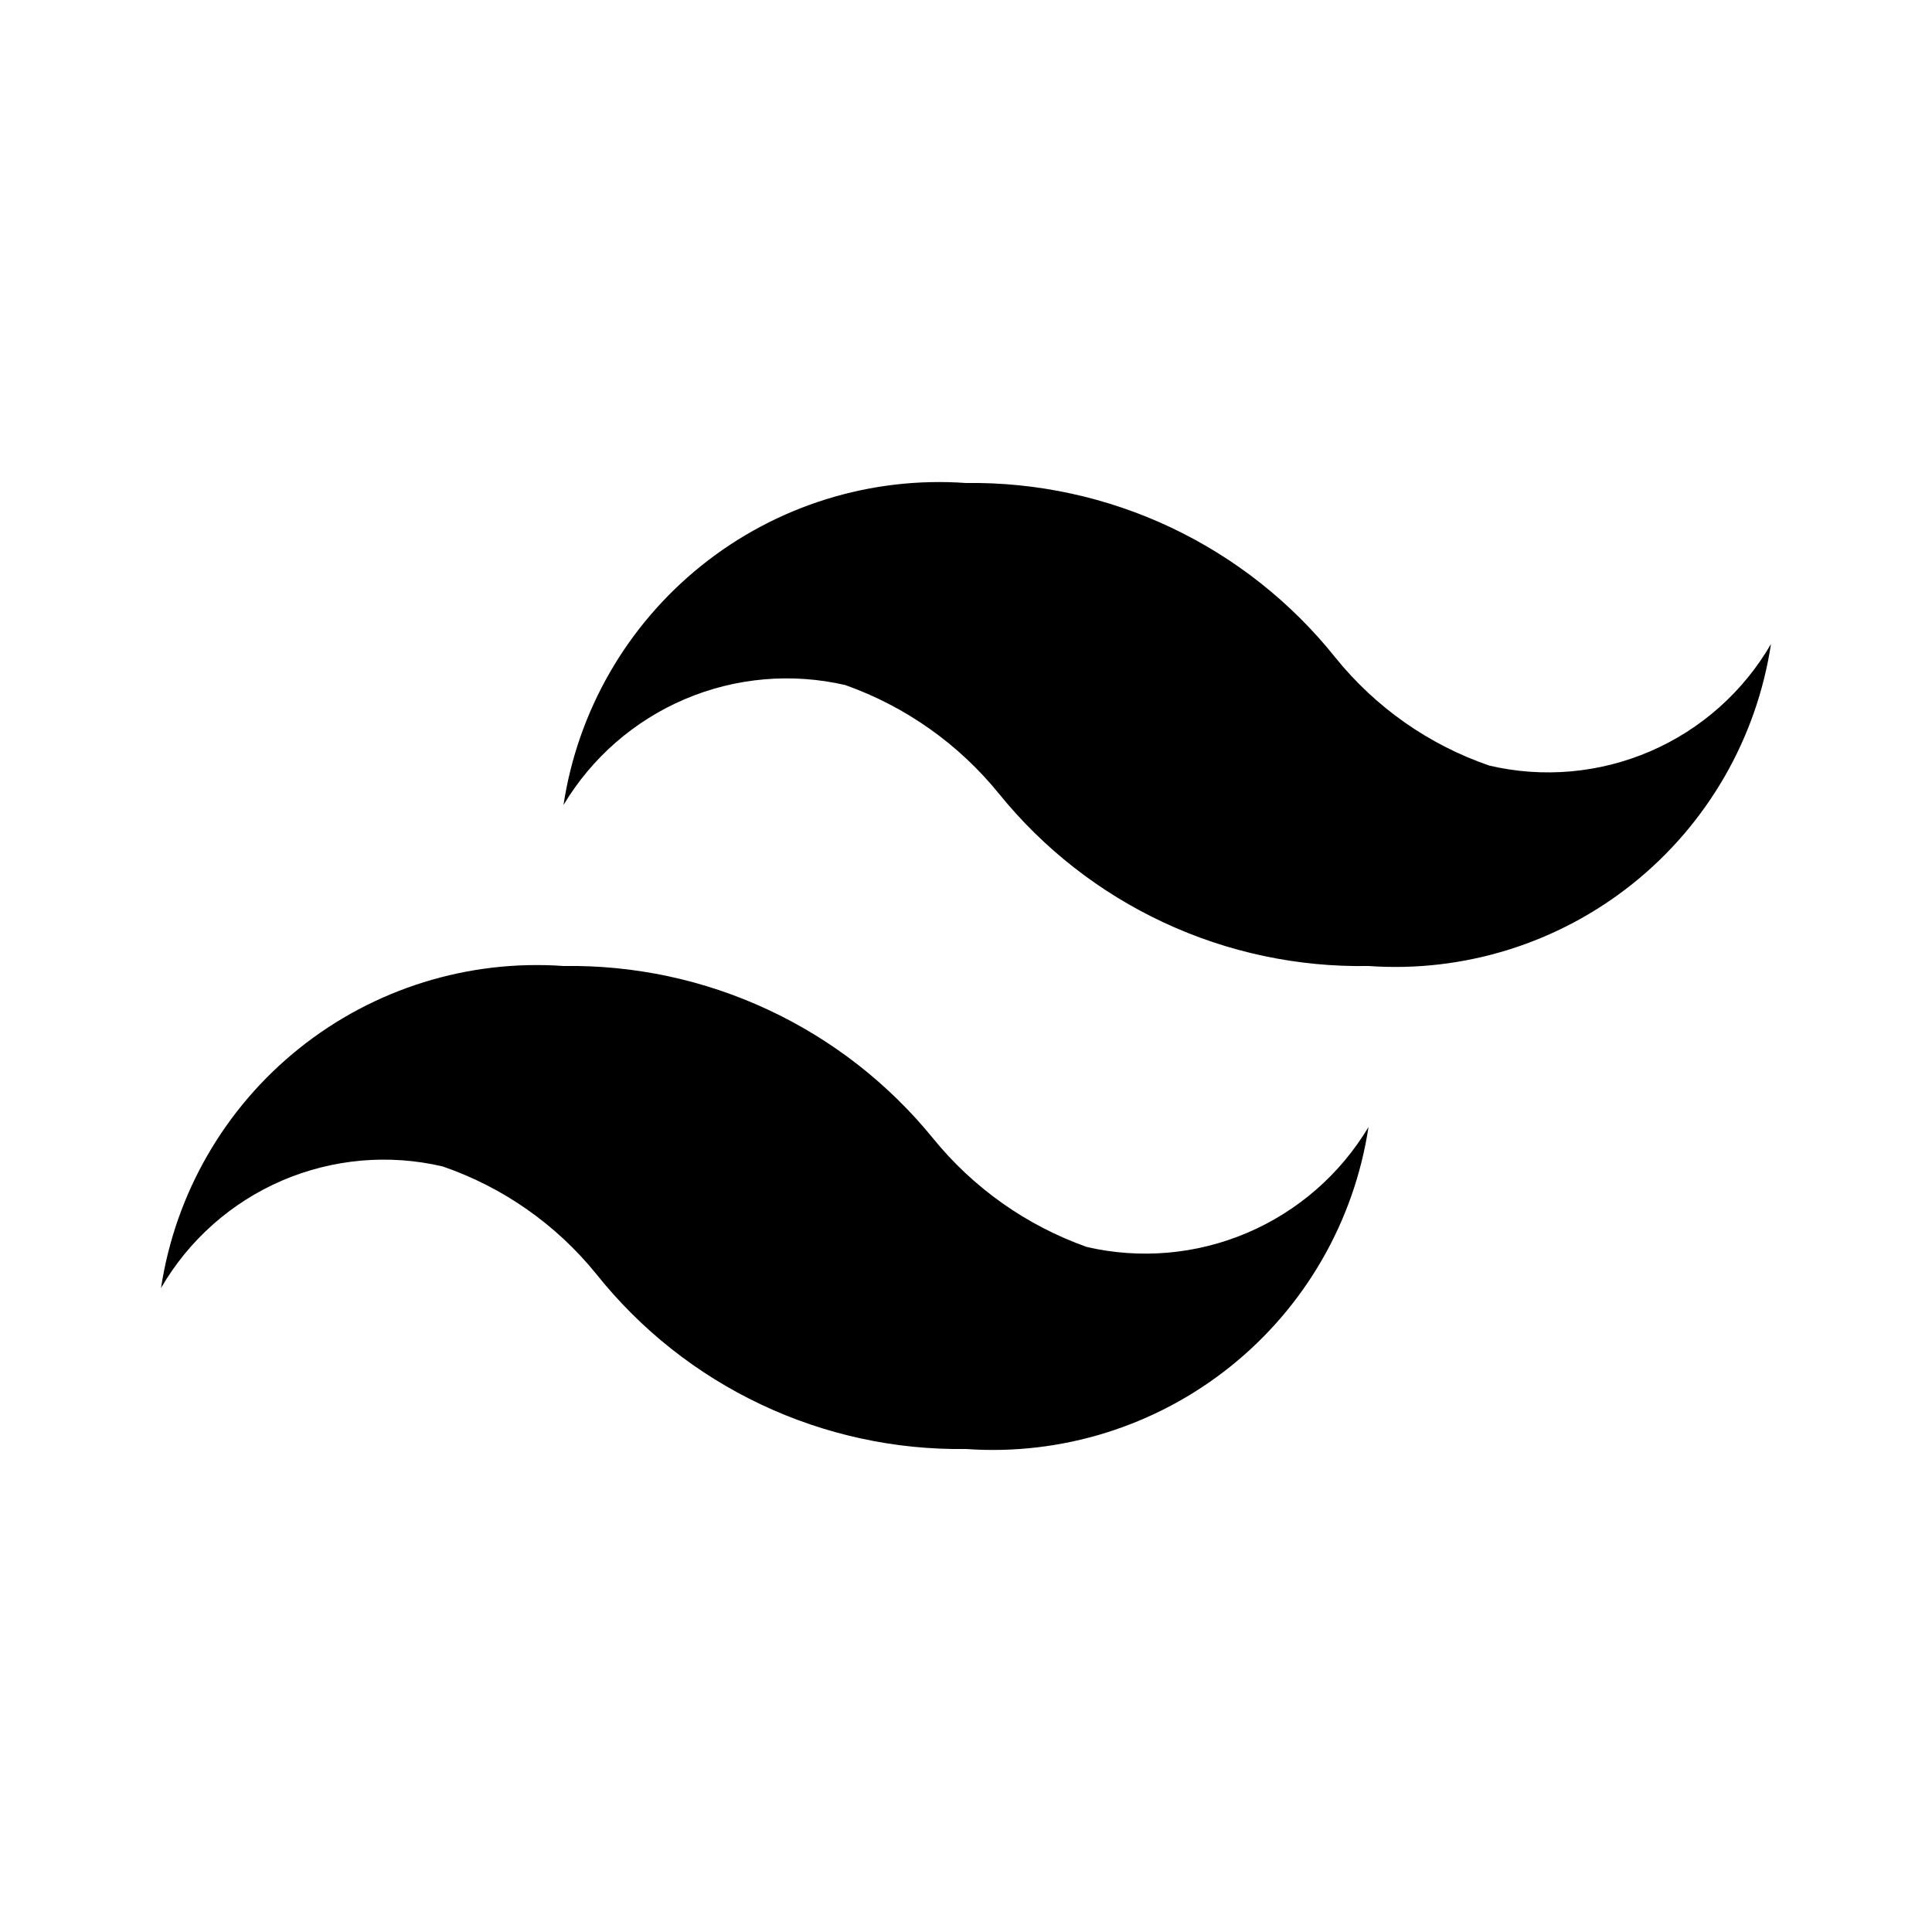 <svg width="50" height="50" viewBox="0 0 50 50" fill="none" xmlns="http://www.w3.org/2000/svg">
<path d="M38.542 19.813C36.979 19.275 35.6 18.307 34.562 17.021C33.419 15.588 31.963 14.436 30.305 13.652C28.648 12.869 26.833 12.475 25 12.5C22.534 12.325 20.093 13.086 18.163 14.63C16.232 16.175 14.954 18.389 14.583 20.834C15.314 19.611 16.413 18.652 17.724 18.094C19.034 17.536 20.488 17.409 21.875 17.729C23.435 18.283 24.812 19.256 25.854 20.542C27.004 21.963 28.463 23.104 30.12 23.876C31.777 24.649 33.589 25.033 35.417 25C37.883 25.175 40.324 24.414 42.254 22.87C44.184 21.326 45.462 19.111 45.833 16.667C45.116 17.904 44.02 18.878 42.707 19.444C41.394 20.01 39.934 20.14 38.542 19.813ZM11.458 30.188C13.021 30.726 14.4 31.693 15.438 32.979C16.581 34.412 18.037 35.565 19.695 36.348C21.352 37.132 23.167 37.526 25 37.5C27.466 37.675 29.907 36.914 31.837 35.37C33.768 33.826 35.046 31.611 35.417 29.167C34.686 30.389 33.587 31.348 32.276 31.906C30.966 32.464 29.512 32.592 28.125 32.271C26.565 31.717 25.188 30.744 24.146 29.459C22.993 28.041 21.533 26.903 19.877 26.131C18.221 25.358 16.411 24.972 14.583 25C12.117 24.826 9.676 25.586 7.746 27.13C5.815 28.675 4.538 30.889 4.167 33.334C4.884 32.096 5.98 31.123 7.293 30.556C8.606 29.99 10.066 29.861 11.458 30.188Z" fill="black"/>
</svg>
